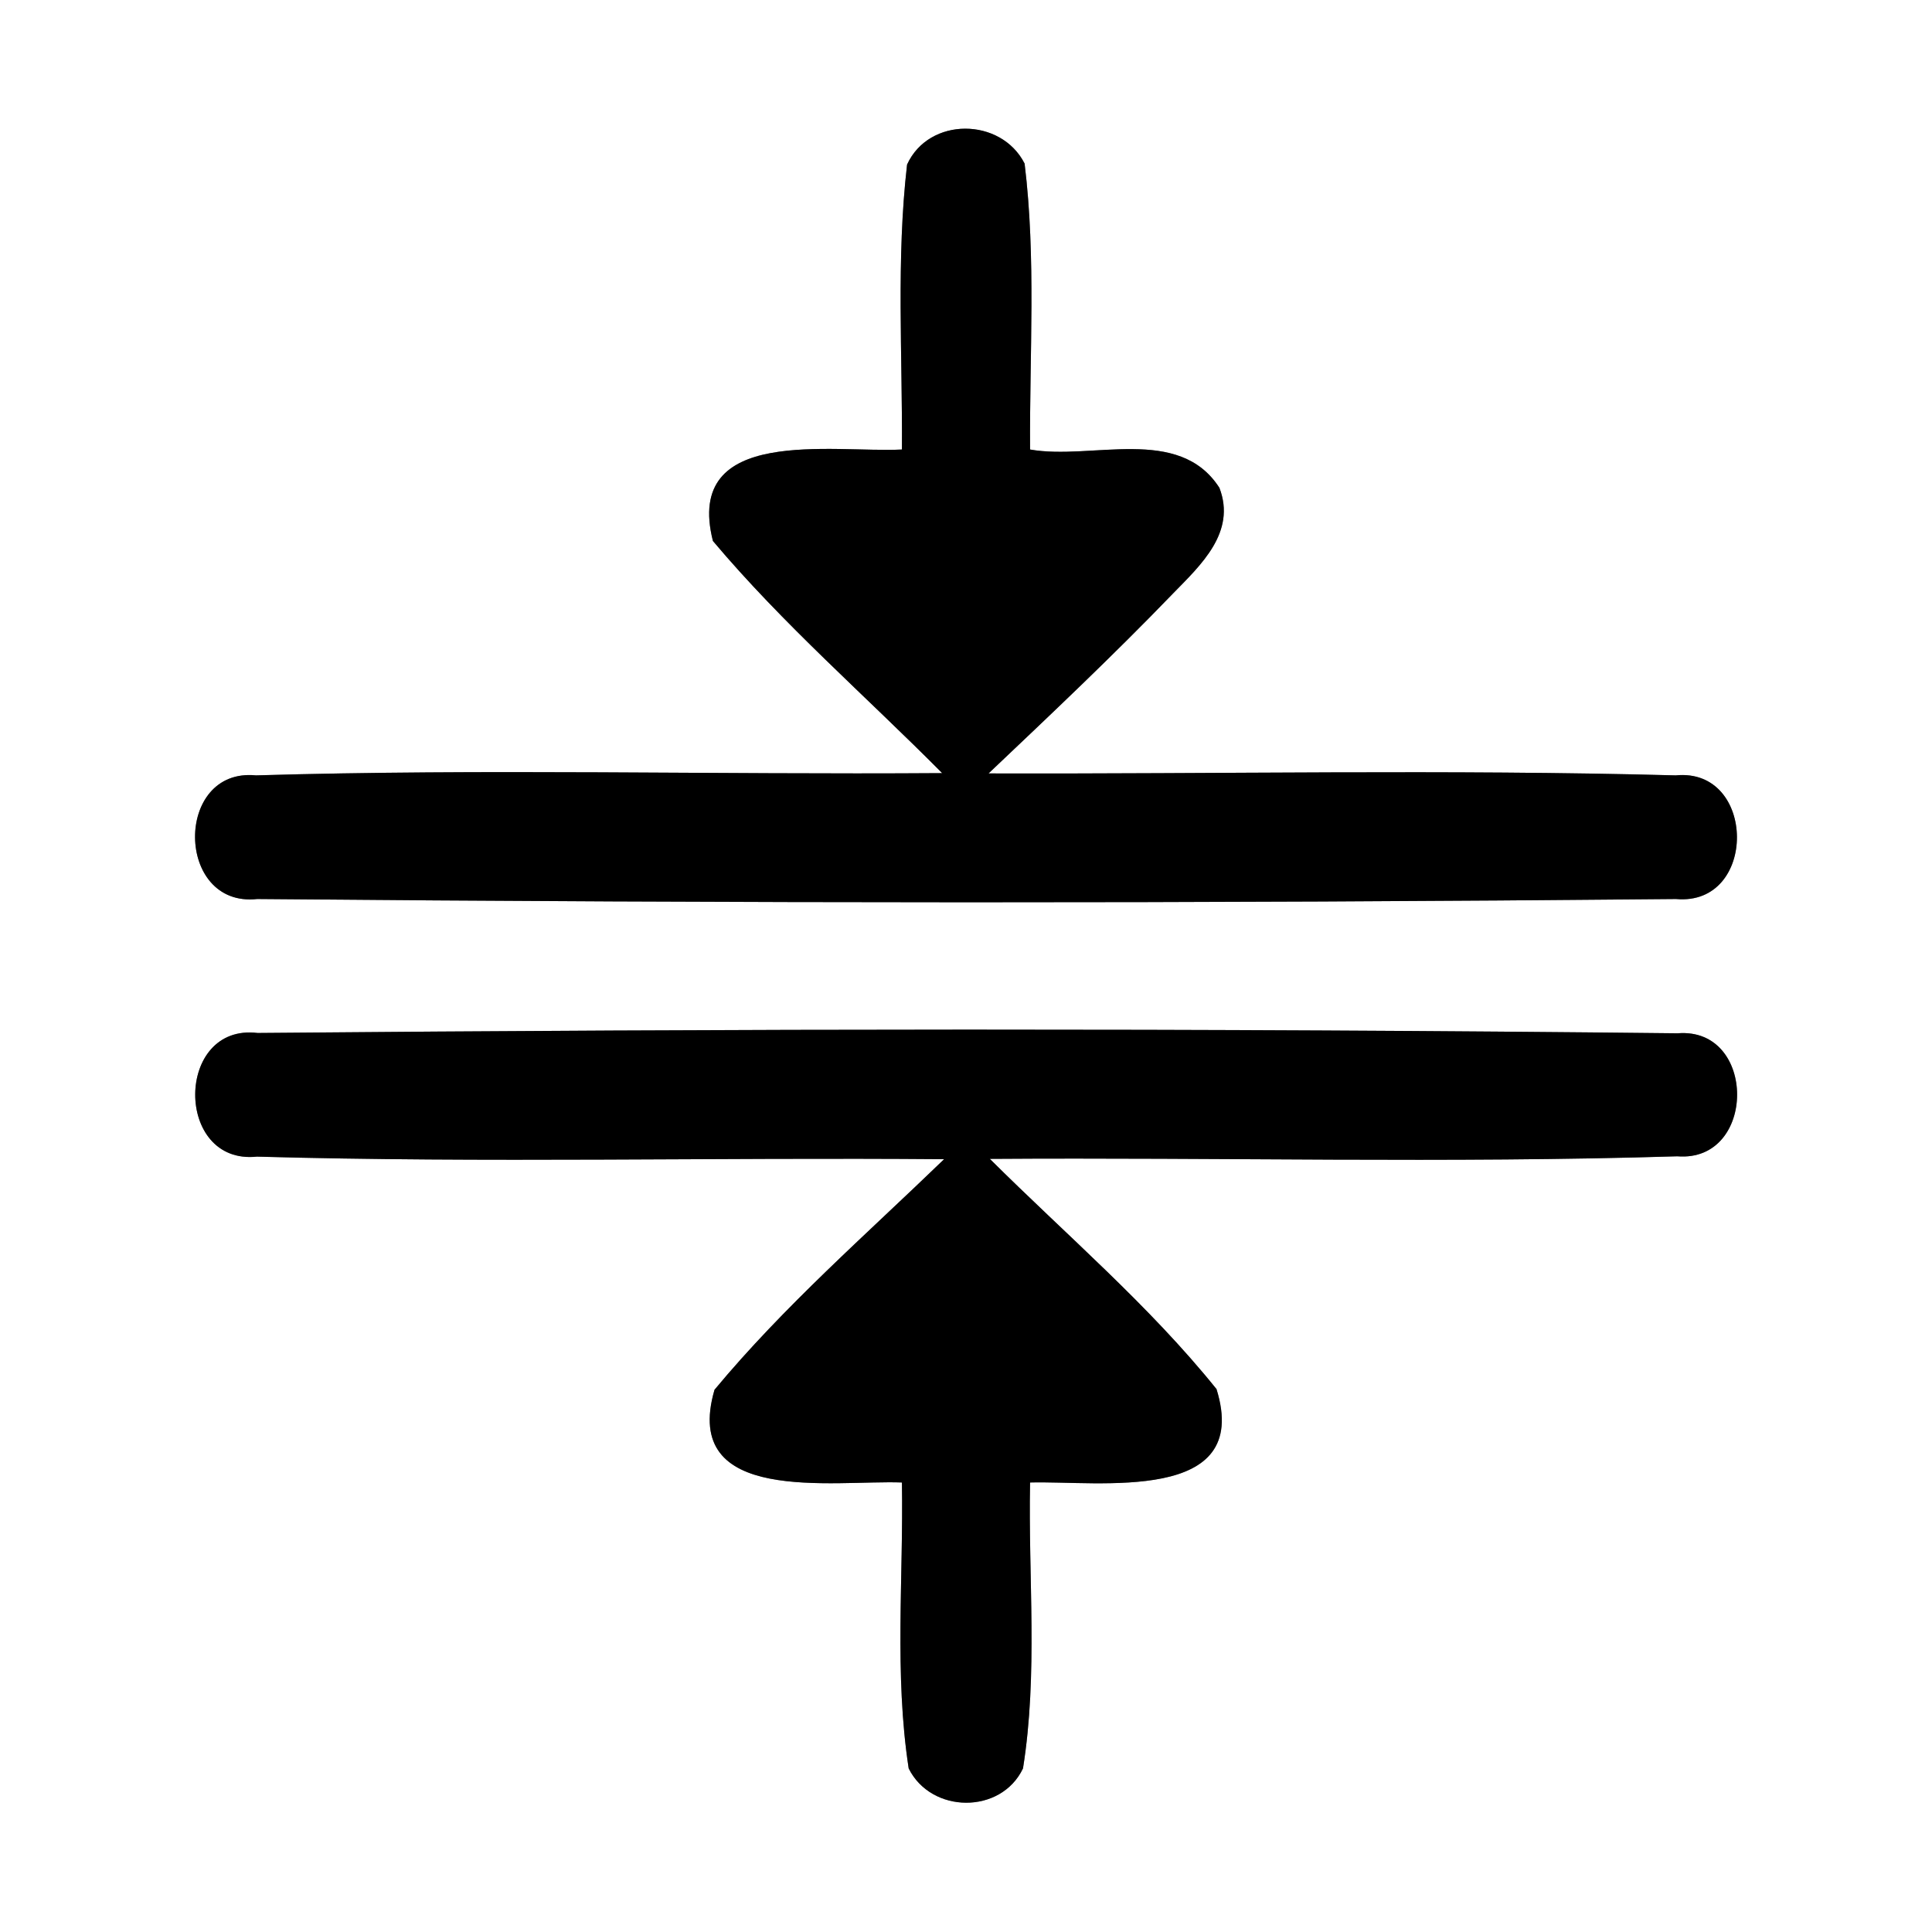 <?xml version="1.0" encoding="UTF-8" ?>
<!DOCTYPE svg PUBLIC "-//W3C//DTD SVG 1.1//EN" "http://www.w3.org/Graphics/SVG/1.1/DTD/svg11.dtd">
<svg width="60pt" height="60pt" viewBox="0 0 60 60" version="1.1" xmlns="http://www.w3.org/2000/svg">
<rect x="0" y="0" width="60" height="60" fill="#808080" stroke="none"/>
<g id="#ffffffff">
<path fill="#ffffff" opacity="1.00" d=" M 0.00 0.00 L 60.00 0.00 L 60.00 60.00 L 0.00 60.00 L 0.00 0.00 M 28.17 5.11 C 27.83 8.05 28.03 11.02 28.01 13.96 C 25.86 14.07 21.23 13.20 22.14 16.80 C 24.32 19.39 26.88 21.61 29.26 24.01 C 22.16 24.06 15.05 23.87 7.95 24.08 C 5.40 23.83 5.44 28.20 7.99 27.92 C 22.67 28.05 37.37 28.06 52.05 27.92 C 54.59 28.15 54.56 23.83 52.04 24.08 C 44.94 23.89 37.82 24.04 30.70 24.02 C 32.64 22.18 34.58 20.35 36.43 18.43 C 37.29 17.55 38.40 16.53 37.87 15.15 C 36.61 13.19 33.91 14.30 31.99 13.96 C 31.97 11.00 32.18 8.02 31.82 5.08 C 31.09 3.64 28.85 3.62 28.17 5.11 M 7.98 35.92 C 15.09 36.12 22.21 35.94 29.32 36.00 C 26.90 38.34 24.35 40.56 22.19 43.16 C 21.14 46.76 25.88 45.96 28.01 46.04 C 28.06 49.00 27.77 51.99 28.22 54.92 C 28.92 56.33 31.09 56.35 31.77 54.92 C 32.24 51.98 31.93 48.99 31.99 46.04 C 34.12 45.98 38.89 46.72 37.78 43.14 C 35.68 40.53 33.11 38.35 30.74 35.99 C 37.86 35.94 44.98 36.13 52.09 35.91 C 54.56 36.11 54.57 31.89 52.10 32.09 C 37.41 31.93 22.69 31.95 8.00 32.08 C 5.43 31.77 5.41 36.19 7.98 35.92 Z" />
</g>
<g id="#000000ff">
<path fill="#000000" opacity="1.00" d=" M 28.17 5.11 C 28.85 3.62 31.09 3.64 31.82 5.08 C 32.18 8.02 31.97 11.00 31.99 13.96 C 33.91 14.30 36.61 13.19 37.87 15.15 C 38.40 16.53 37.29 17.55 36.43 18.43 C 34.58 20.35 32.64 22.18 30.70 24.02 C 37.82 24.04 44.94 23.89 52.04 24.08 C 54.56 23.83 54.59 28.15 52.05 27.92 C 37.37 28.06 22.67 28.05 7.99 27.92 C 5.44 28.20 5.40 23.83 7.95 24.08 C 15.05 23.87 22.16 24.06 29.26 24.01 C 26.88 21.61 24.32 19.39 22.14 16.80 C 21.23 13.20 25.86 14.07 28.01 13.96 C 28.03 11.02 27.83 8.05 28.17 5.11 Z" />
<path fill="#000000" opacity="1.00" d=" M 7.98 35.92 C 5.41 36.19 5.43 31.77 8.00 32.08 C 22.69 31.95 37.41 31.93 52.10 32.09 C 54.57 31.89 54.56 36.11 52.09 35.91 C 44.98 36.13 37.86 35.94 30.74 35.99 C 33.11 38.35 35.68 40.53 37.78 43.14 C 38.89 46.72 34.12 45.98 31.99 46.04 C 31.93 48.99 32.24 51.98 31.77 54.92 C 31.09 56.35 28.92 56.33 28.22 54.92 C 27.77 51.99 28.06 49.00 28.01 46.04 C 25.88 45.96 21.14 46.76 22.19 43.16 C 24.35 40.56 26.90 38.34 29.32 36.00 C 22.21 35.94 15.09 36.12 7.98 35.92 Z" />
</g>
</svg>

